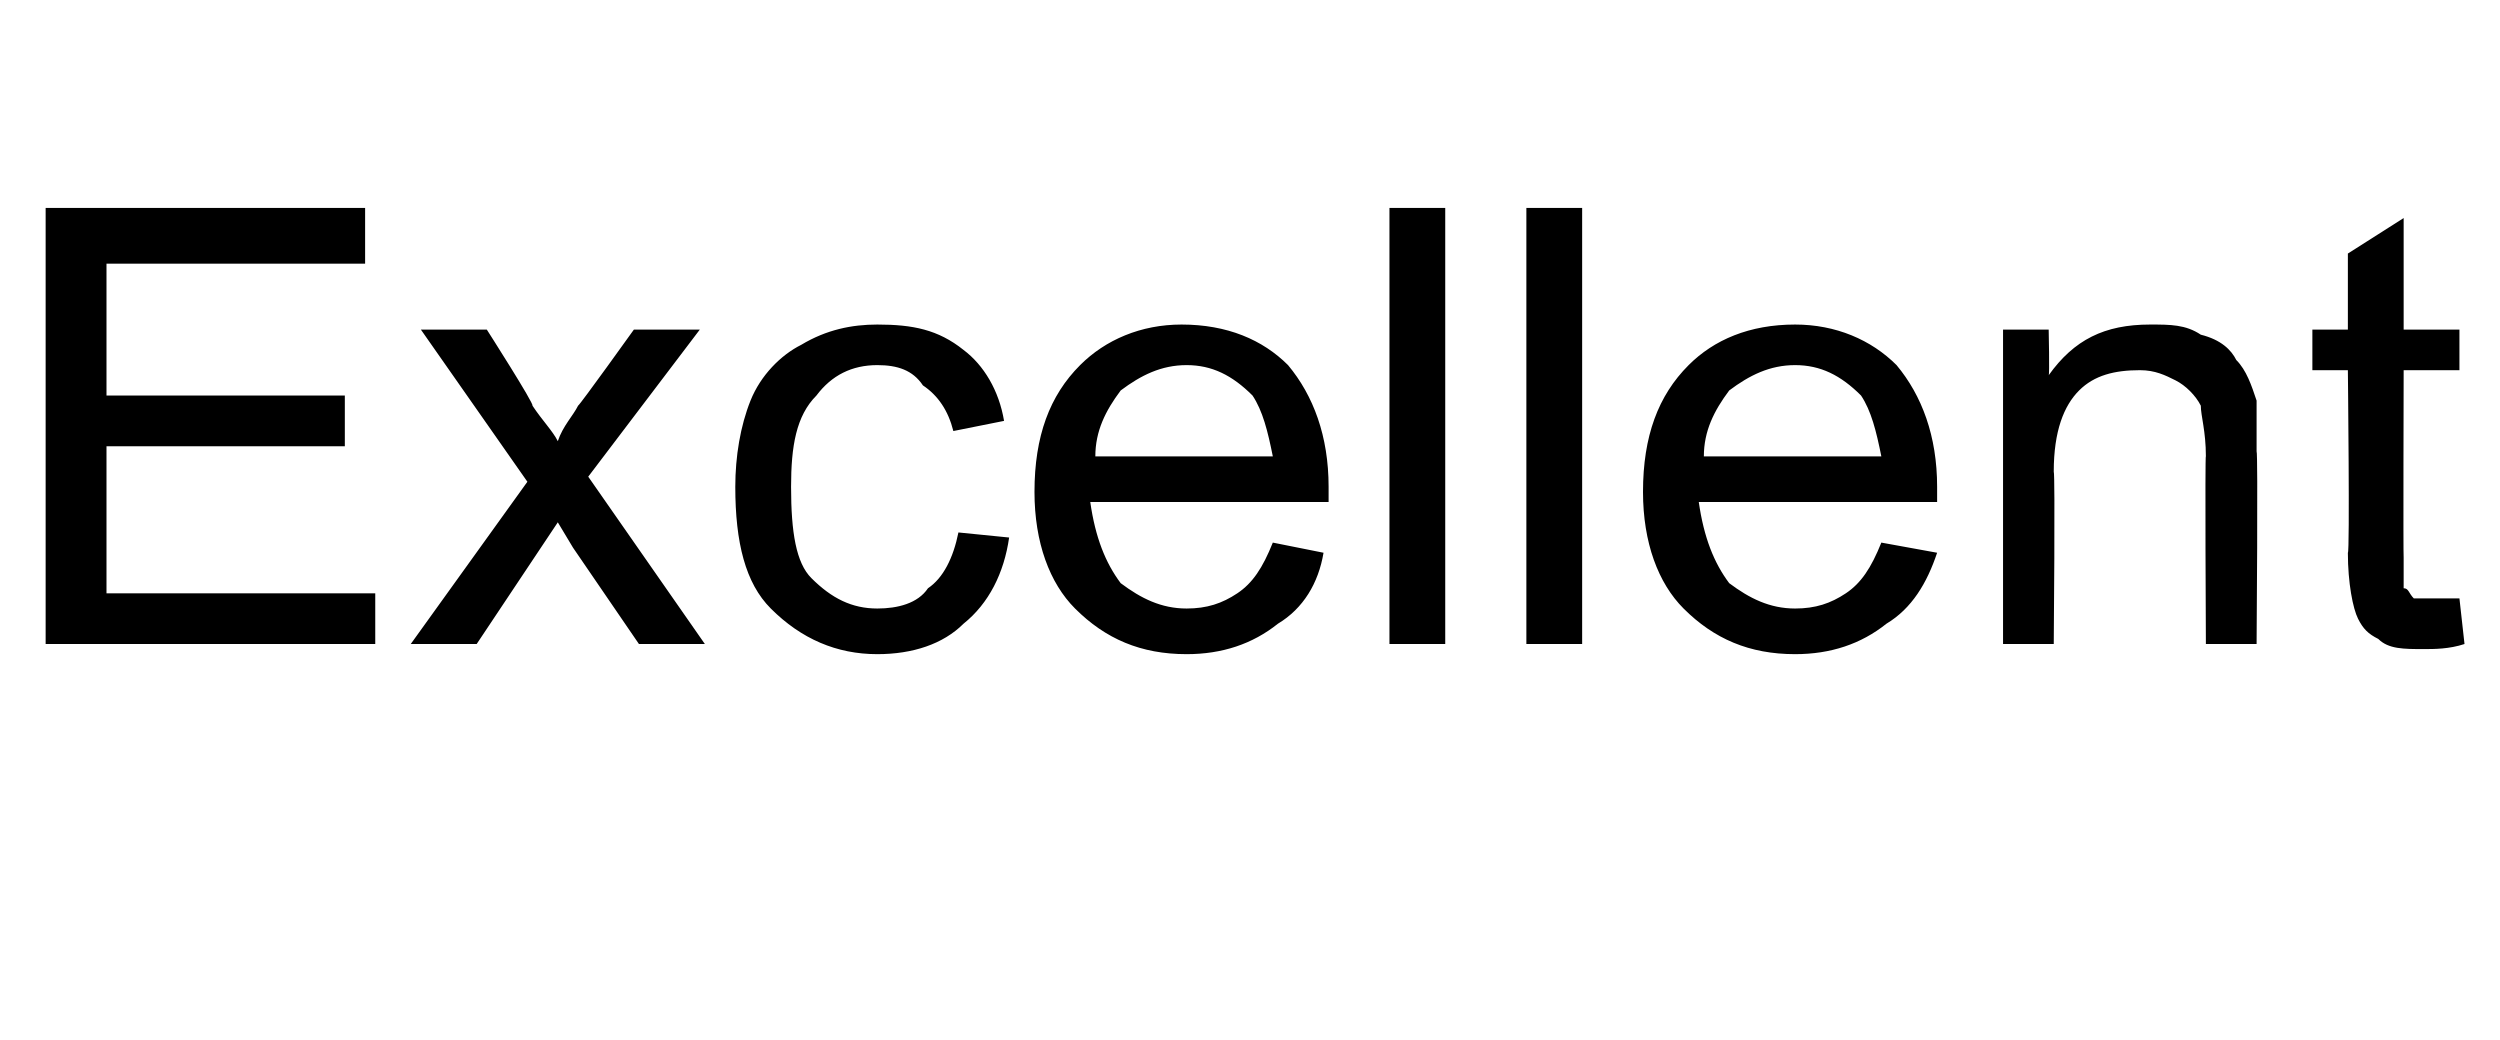 <?xml version="1.0" standalone="no"?><!DOCTYPE svg PUBLIC "-//W3C//DTD SVG 1.1//EN" "http://www.w3.org/Graphics/SVG/1.1/DTD/svg11.dtd"><svg xmlns="http://www.w3.org/2000/svg" version="1.1" width="49.3px" height="20.5px" viewBox="0 -4 49.3 20.5" style="top:-4px">  <desc>Excellent</desc>  <defs/>  <g id="Polygon51279">    <path d="M 0.9 8.7 L 0.9 0.1 L 7.2 0.1 L 7.2 1.2 L 2.1 1.2 L 2.1 3.8 L 6.8 3.8 L 6.8 4.8 L 2.1 4.8 L 2.1 7.7 L 7.4 7.7 L 7.4 8.7 L 0.9 8.7 Z M 8.1 8.7 L 10.4 5.5 L 8.3 2.5 L 9.6 2.5 C 9.6 2.5 10.54 3.97 10.5 4 C 10.7 4.3 10.9 4.5 11 4.7 C 11.1 4.4 11.3 4.2 11.4 4 C 11.44 3.98 12.5 2.5 12.5 2.5 L 13.8 2.5 L 11.6 5.4 L 13.9 8.7 L 12.6 8.7 L 11.3 6.8 L 11 6.3 L 9.4 8.7 L 8.1 8.7 Z M 18.9 6.5 C 18.9 6.5 19.9 6.6 19.9 6.6 C 19.8 7.3 19.5 7.9 19 8.3 C 18.6 8.7 18 8.9 17.3 8.9 C 16.5 8.9 15.8 8.6 15.2 8 C 14.7 7.5 14.5 6.7 14.5 5.6 C 14.5 5 14.6 4.4 14.8 3.9 C 15 3.4 15.4 3 15.8 2.8 C 16.3 2.5 16.8 2.4 17.3 2.4 C 18 2.4 18.5 2.5 19 2.9 C 19.4 3.2 19.7 3.7 19.8 4.3 C 19.8 4.3 18.8 4.5 18.8 4.5 C 18.7 4.1 18.5 3.8 18.2 3.6 C 18 3.3 17.7 3.2 17.3 3.2 C 16.8 3.2 16.4 3.4 16.1 3.8 C 15.7 4.2 15.6 4.8 15.6 5.6 C 15.6 6.5 15.7 7.1 16 7.4 C 16.4 7.8 16.8 8 17.3 8 C 17.7 8 18.1 7.9 18.3 7.6 C 18.6 7.4 18.8 7 18.9 6.5 Z M 25.1 6.7 C 25.1 6.7 26.1 6.9 26.1 6.9 C 26 7.5 25.7 8 25.2 8.3 C 24.7 8.7 24.1 8.9 23.4 8.9 C 22.5 8.9 21.8 8.6 21.2 8 C 20.7 7.5 20.4 6.7 20.4 5.7 C 20.4 4.6 20.7 3.8 21.3 3.2 C 21.8 2.7 22.5 2.4 23.3 2.4 C 24.2 2.4 24.9 2.7 25.4 3.2 C 25.9 3.8 26.2 4.6 26.2 5.6 C 26.2 5.7 26.2 5.8 26.2 5.9 C 26.2 5.9 21.5 5.9 21.5 5.9 C 21.6 6.6 21.8 7.1 22.1 7.5 C 22.5 7.8 22.9 8 23.4 8 C 23.8 8 24.1 7.9 24.4 7.7 C 24.7 7.5 24.9 7.2 25.1 6.7 Z M 21.6 5 C 21.6 5 25.1 5 25.1 5 C 25 4.5 24.9 4.1 24.7 3.8 C 24.3 3.4 23.9 3.2 23.4 3.2 C 22.9 3.2 22.5 3.4 22.1 3.7 C 21.8 4.1 21.6 4.5 21.6 5 Z M 27.4 8.7 L 27.4 0.1 L 28.5 0.1 L 28.5 8.7 L 27.4 8.7 Z M 30.1 8.7 L 30.1 0.1 L 31.2 0.1 L 31.2 8.7 L 30.1 8.7 Z M 37.1 6.7 C 37.1 6.7 38.2 6.9 38.2 6.9 C 38 7.5 37.7 8 37.2 8.3 C 36.7 8.7 36.1 8.9 35.4 8.9 C 34.5 8.9 33.8 8.6 33.2 8 C 32.7 7.5 32.4 6.7 32.4 5.7 C 32.4 4.6 32.7 3.8 33.3 3.2 C 33.8 2.7 34.5 2.4 35.4 2.4 C 36.2 2.4 36.9 2.7 37.4 3.2 C 37.9 3.8 38.2 4.6 38.2 5.6 C 38.2 5.7 38.2 5.8 38.2 5.9 C 38.2 5.9 33.5 5.9 33.5 5.9 C 33.6 6.6 33.8 7.1 34.1 7.5 C 34.5 7.8 34.9 8 35.4 8 C 35.8 8 36.1 7.9 36.4 7.7 C 36.7 7.5 36.9 7.2 37.1 6.7 Z M 33.6 5 C 33.6 5 37.1 5 37.1 5 C 37 4.5 36.9 4.1 36.7 3.8 C 36.3 3.4 35.9 3.2 35.4 3.2 C 34.9 3.2 34.5 3.4 34.1 3.7 C 33.8 4.1 33.6 4.5 33.6 5 Z M 39.5 8.7 L 39.5 2.5 L 40.4 2.5 C 40.4 2.5 40.42 3.4 40.4 3.4 C 40.9 2.7 41.5 2.4 42.4 2.4 C 42.8 2.4 43.1 2.4 43.4 2.6 C 43.8 2.7 44 2.9 44.1 3.1 C 44.3 3.3 44.4 3.6 44.5 3.9 C 44.5 4.1 44.5 4.4 44.5 4.9 C 44.53 4.91 44.5 8.7 44.5 8.7 L 43.5 8.7 C 43.5 8.7 43.48 4.95 43.5 5 C 43.5 4.5 43.4 4.2 43.4 4 C 43.3 3.8 43.1 3.6 42.9 3.5 C 42.7 3.4 42.5 3.3 42.2 3.3 C 41.7 3.3 41.3 3.4 41 3.7 C 40.7 4 40.5 4.5 40.5 5.3 C 40.53 5.34 40.5 8.7 40.5 8.7 L 39.5 8.7 Z M 48 7.8 C 48.1 7.8 48.3 7.8 48.5 7.8 C 48.5 7.8 48.6 8.7 48.6 8.7 C 48.3 8.8 48 8.8 47.8 8.8 C 47.4 8.8 47.1 8.8 46.9 8.6 C 46.7 8.5 46.6 8.4 46.5 8.2 C 46.4 8 46.3 7.5 46.3 6.9 C 46.34 6.91 46.3 3.3 46.3 3.3 L 45.6 3.3 L 45.6 2.5 L 46.3 2.5 L 46.3 1 L 47.4 0.3 L 47.4 2.5 L 48.5 2.5 L 48.5 3.3 L 47.4 3.3 C 47.4 3.3 47.39 6.97 47.4 7 C 47.4 7.3 47.4 7.5 47.4 7.6 C 47.5 7.6 47.5 7.7 47.6 7.8 C 47.7 7.8 47.8 7.8 48 7.8 C 48 7.8 48 7.8 48 7.8 Z " stroke="none" fill="#000"/>  </g></svg>